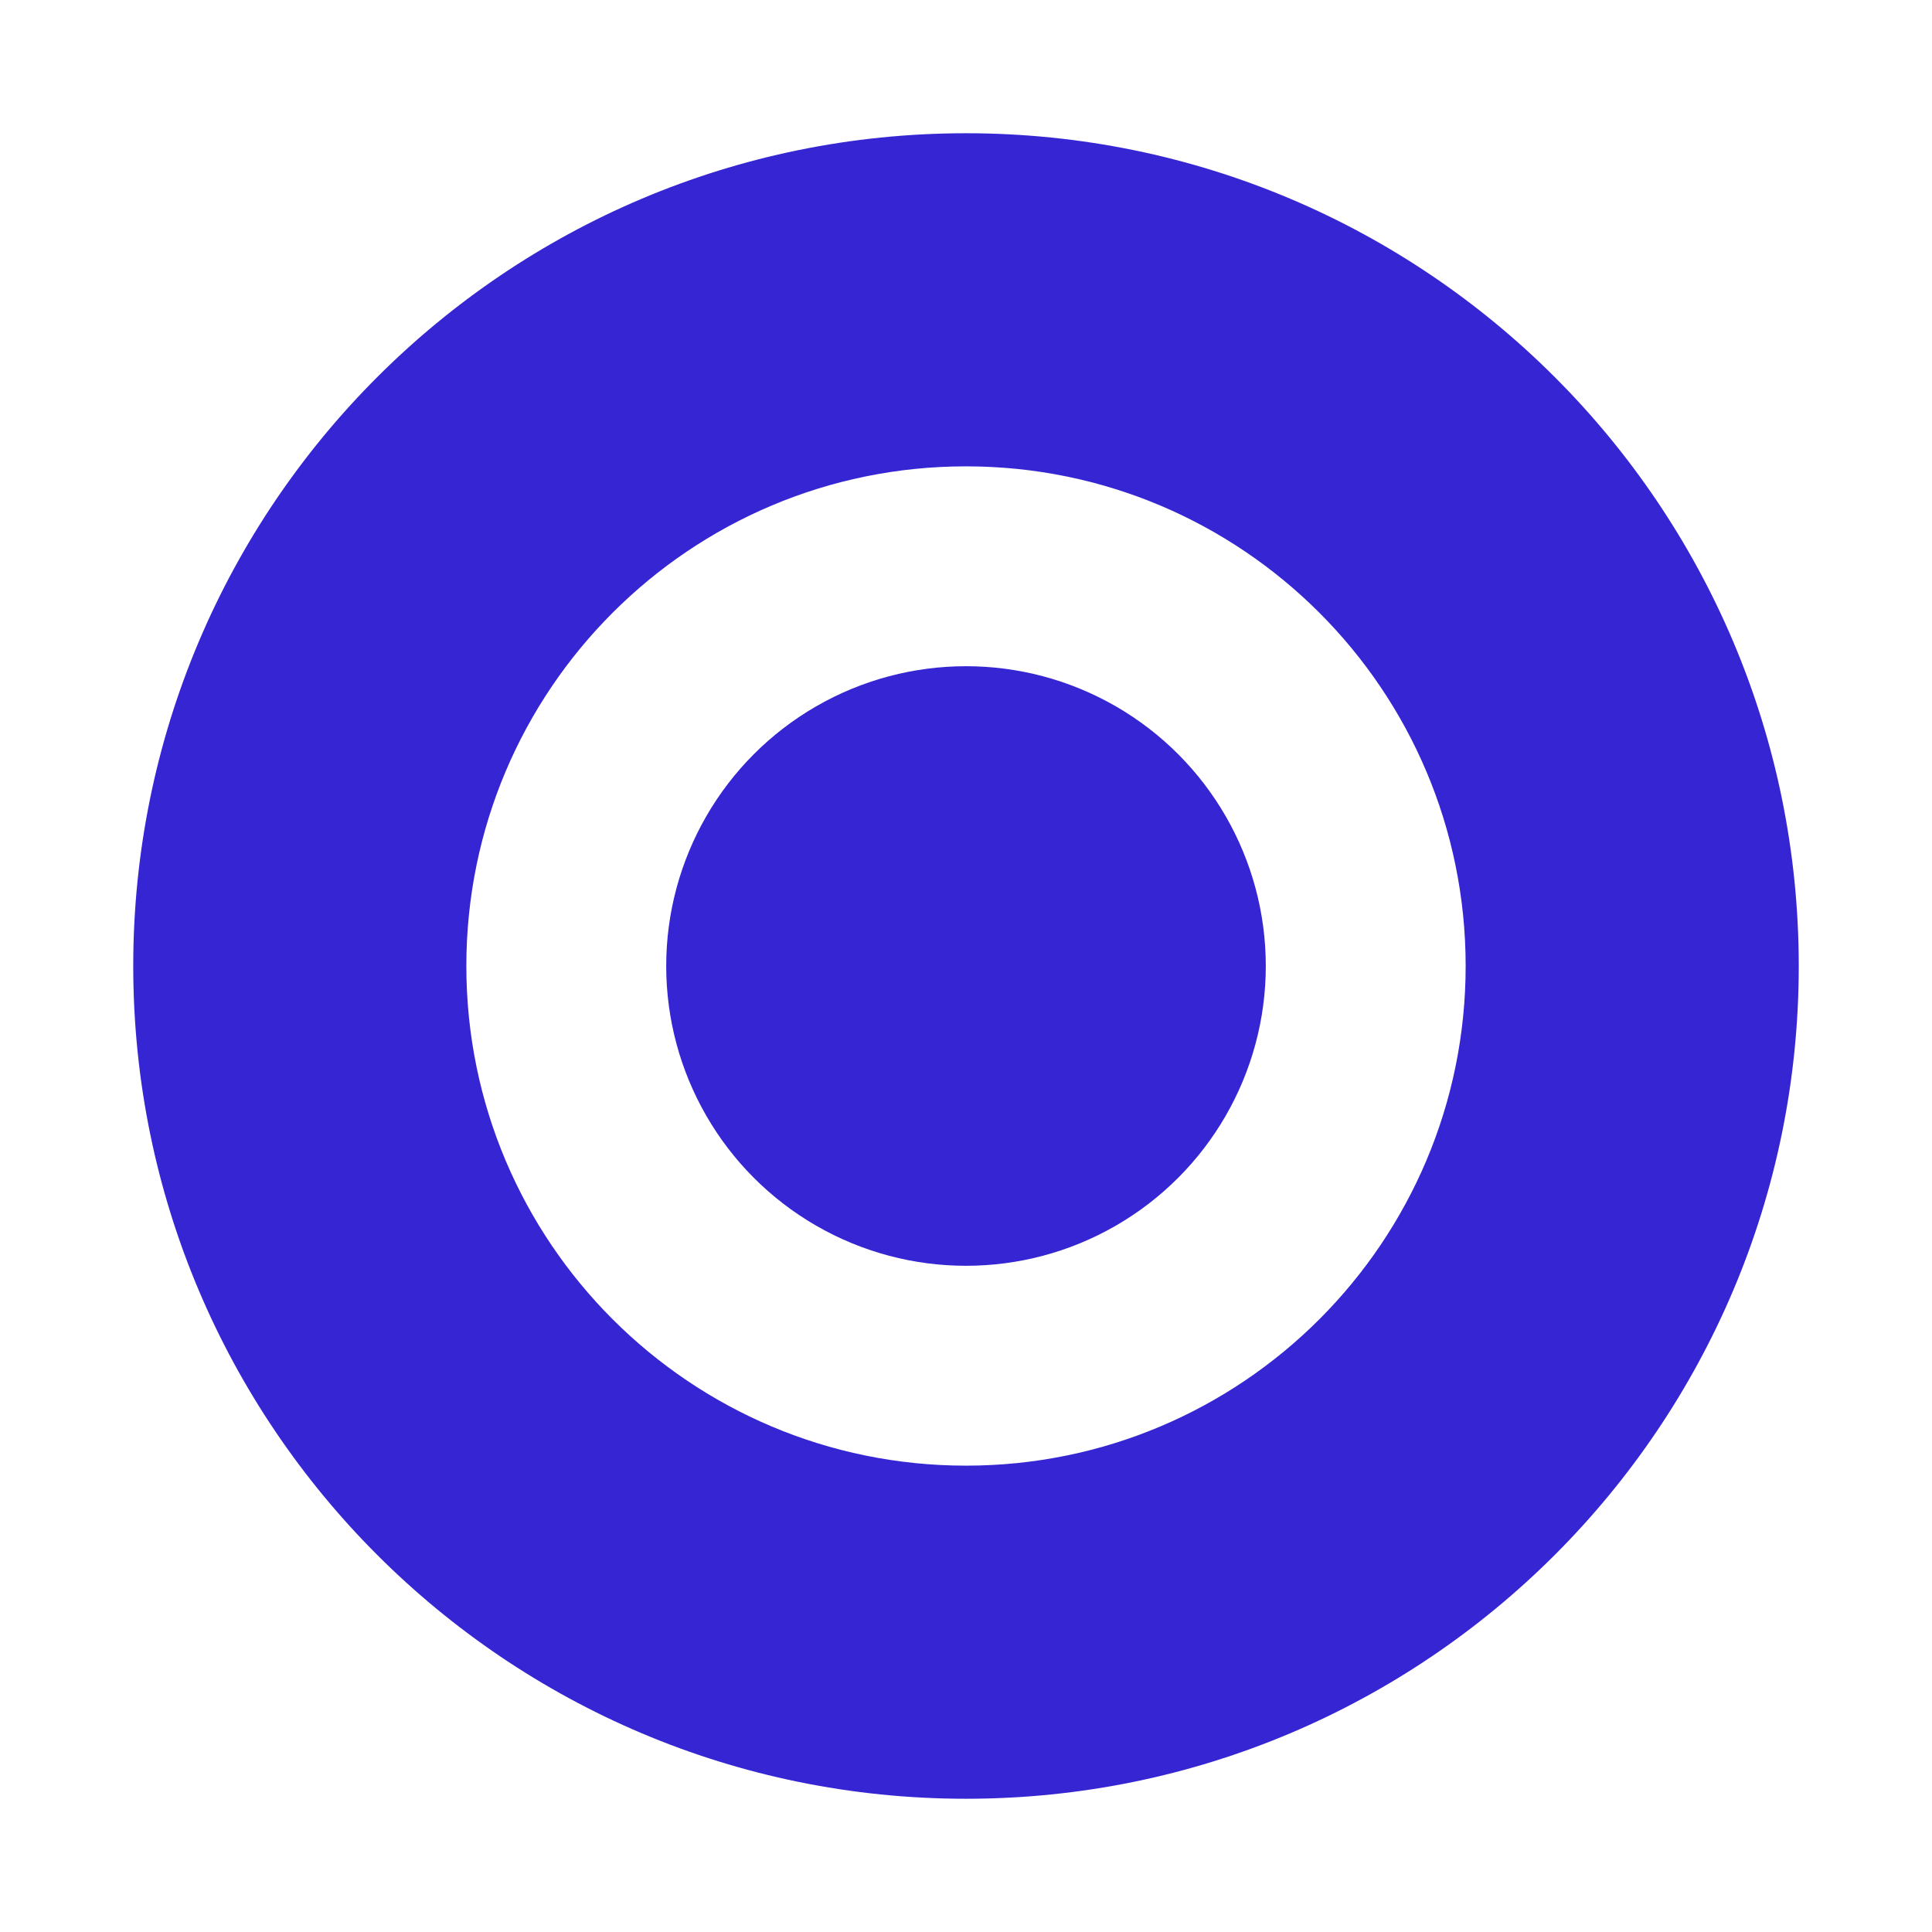 <?xml version="1.0" encoding="utf-8"?>
<!-- Generator: Adobe Illustrator 16.0.0, SVG Export Plug-In . SVG Version: 6.00 Build 0)  -->
<!DOCTYPE svg PUBLIC "-//W3C//DTD SVG 1.1//EN" "http://www.w3.org/Graphics/SVG/1.1/DTD/svg11.dtd">
<svg version="1.1" xmlns="http://www.w3.org/2000/svg" xmlns:xlink="http://www.w3.org/1999/xlink" x="0px" y="0px" width="29px"
	 height="29px" viewBox="0 0 29 29" enable-background="new 0 0 29 29" xml:space="preserve">
<g id="Capa_2">
</g>
<g id="Capa_1">
	<circle fill="#3625D3" cx="14.5" cy="14.5" r="4.5"/>
	<path fill="#3625D3" d="M14.5,2C7.597,2,2,7.597,2,14.5C2,21.404,7.597,27,14.5,27S27,21.404,27,14.5C27,7.597,21.403,2,14.5,2z
		 M14.5,22C10.358,22,7,18.643,7,14.5S10.358,7,14.5,7c4.143,0,7.5,3.358,7.5,7.5S18.643,22,14.5,22z"/>
</g>
</svg>
